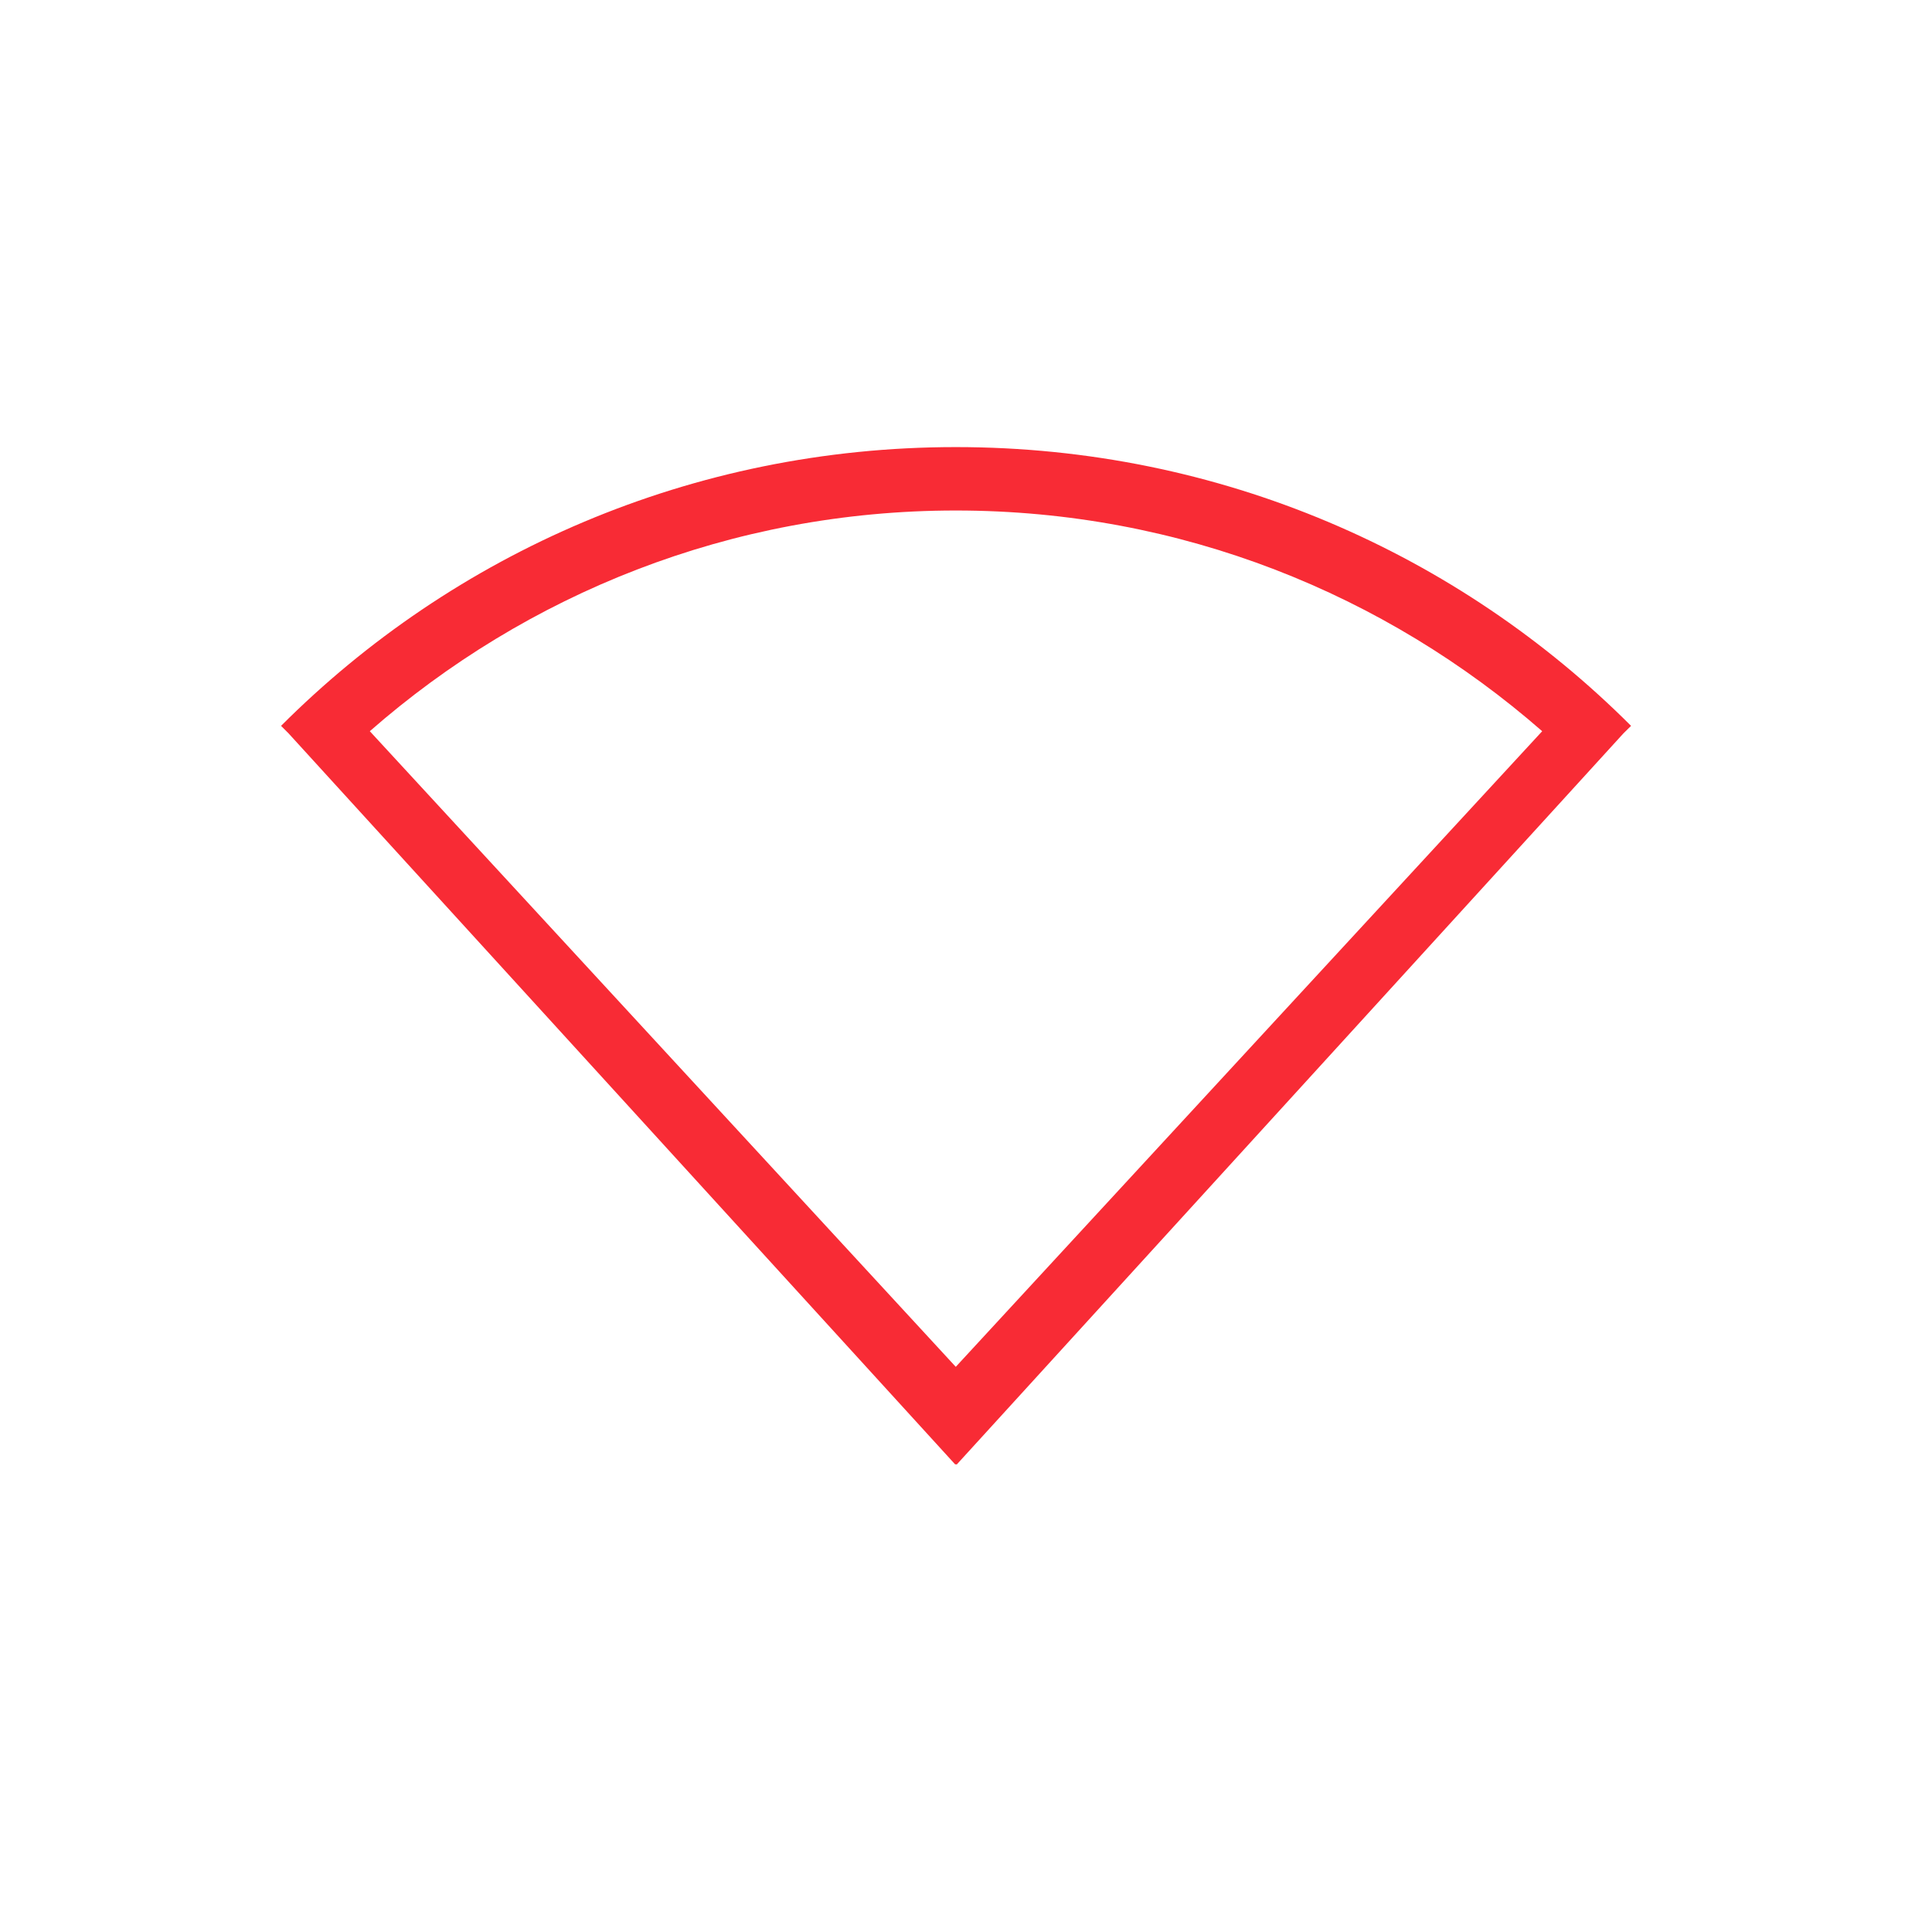 <?xml version="1.0" encoding="UTF-8"?>
<svg xmlns="http://www.w3.org/2000/svg" xmlns:xlink="http://www.w3.org/1999/xlink" width="17pt" height="17pt" viewBox="0 0 17 17" version="1.1">
<g id="surface1">
<path style=" stroke:none;fill-rule:nonzero;fill:rgb(97.255%,16.863%,20.784%);fill-opacity:1;" d="M 8.41 3.934 C 6.086 3.934 3.988 4.871 2.473 6.387 L 2.539 6.453 L 8.406 12.887 L 8.41 12.883 L 8.418 12.887 L 14.285 6.453 L 14.352 6.387 C 12.836 4.871 10.738 3.934 8.41 3.934 Z M 8.41 4.492 C 10.395 4.492 12.191 5.23 13.57 6.434 L 8.41 12.027 L 3.254 6.434 C 4.629 5.23 6.43 4.492 8.41 4.492 Z M 8.41 4.492 "/>
</g>
</svg>
